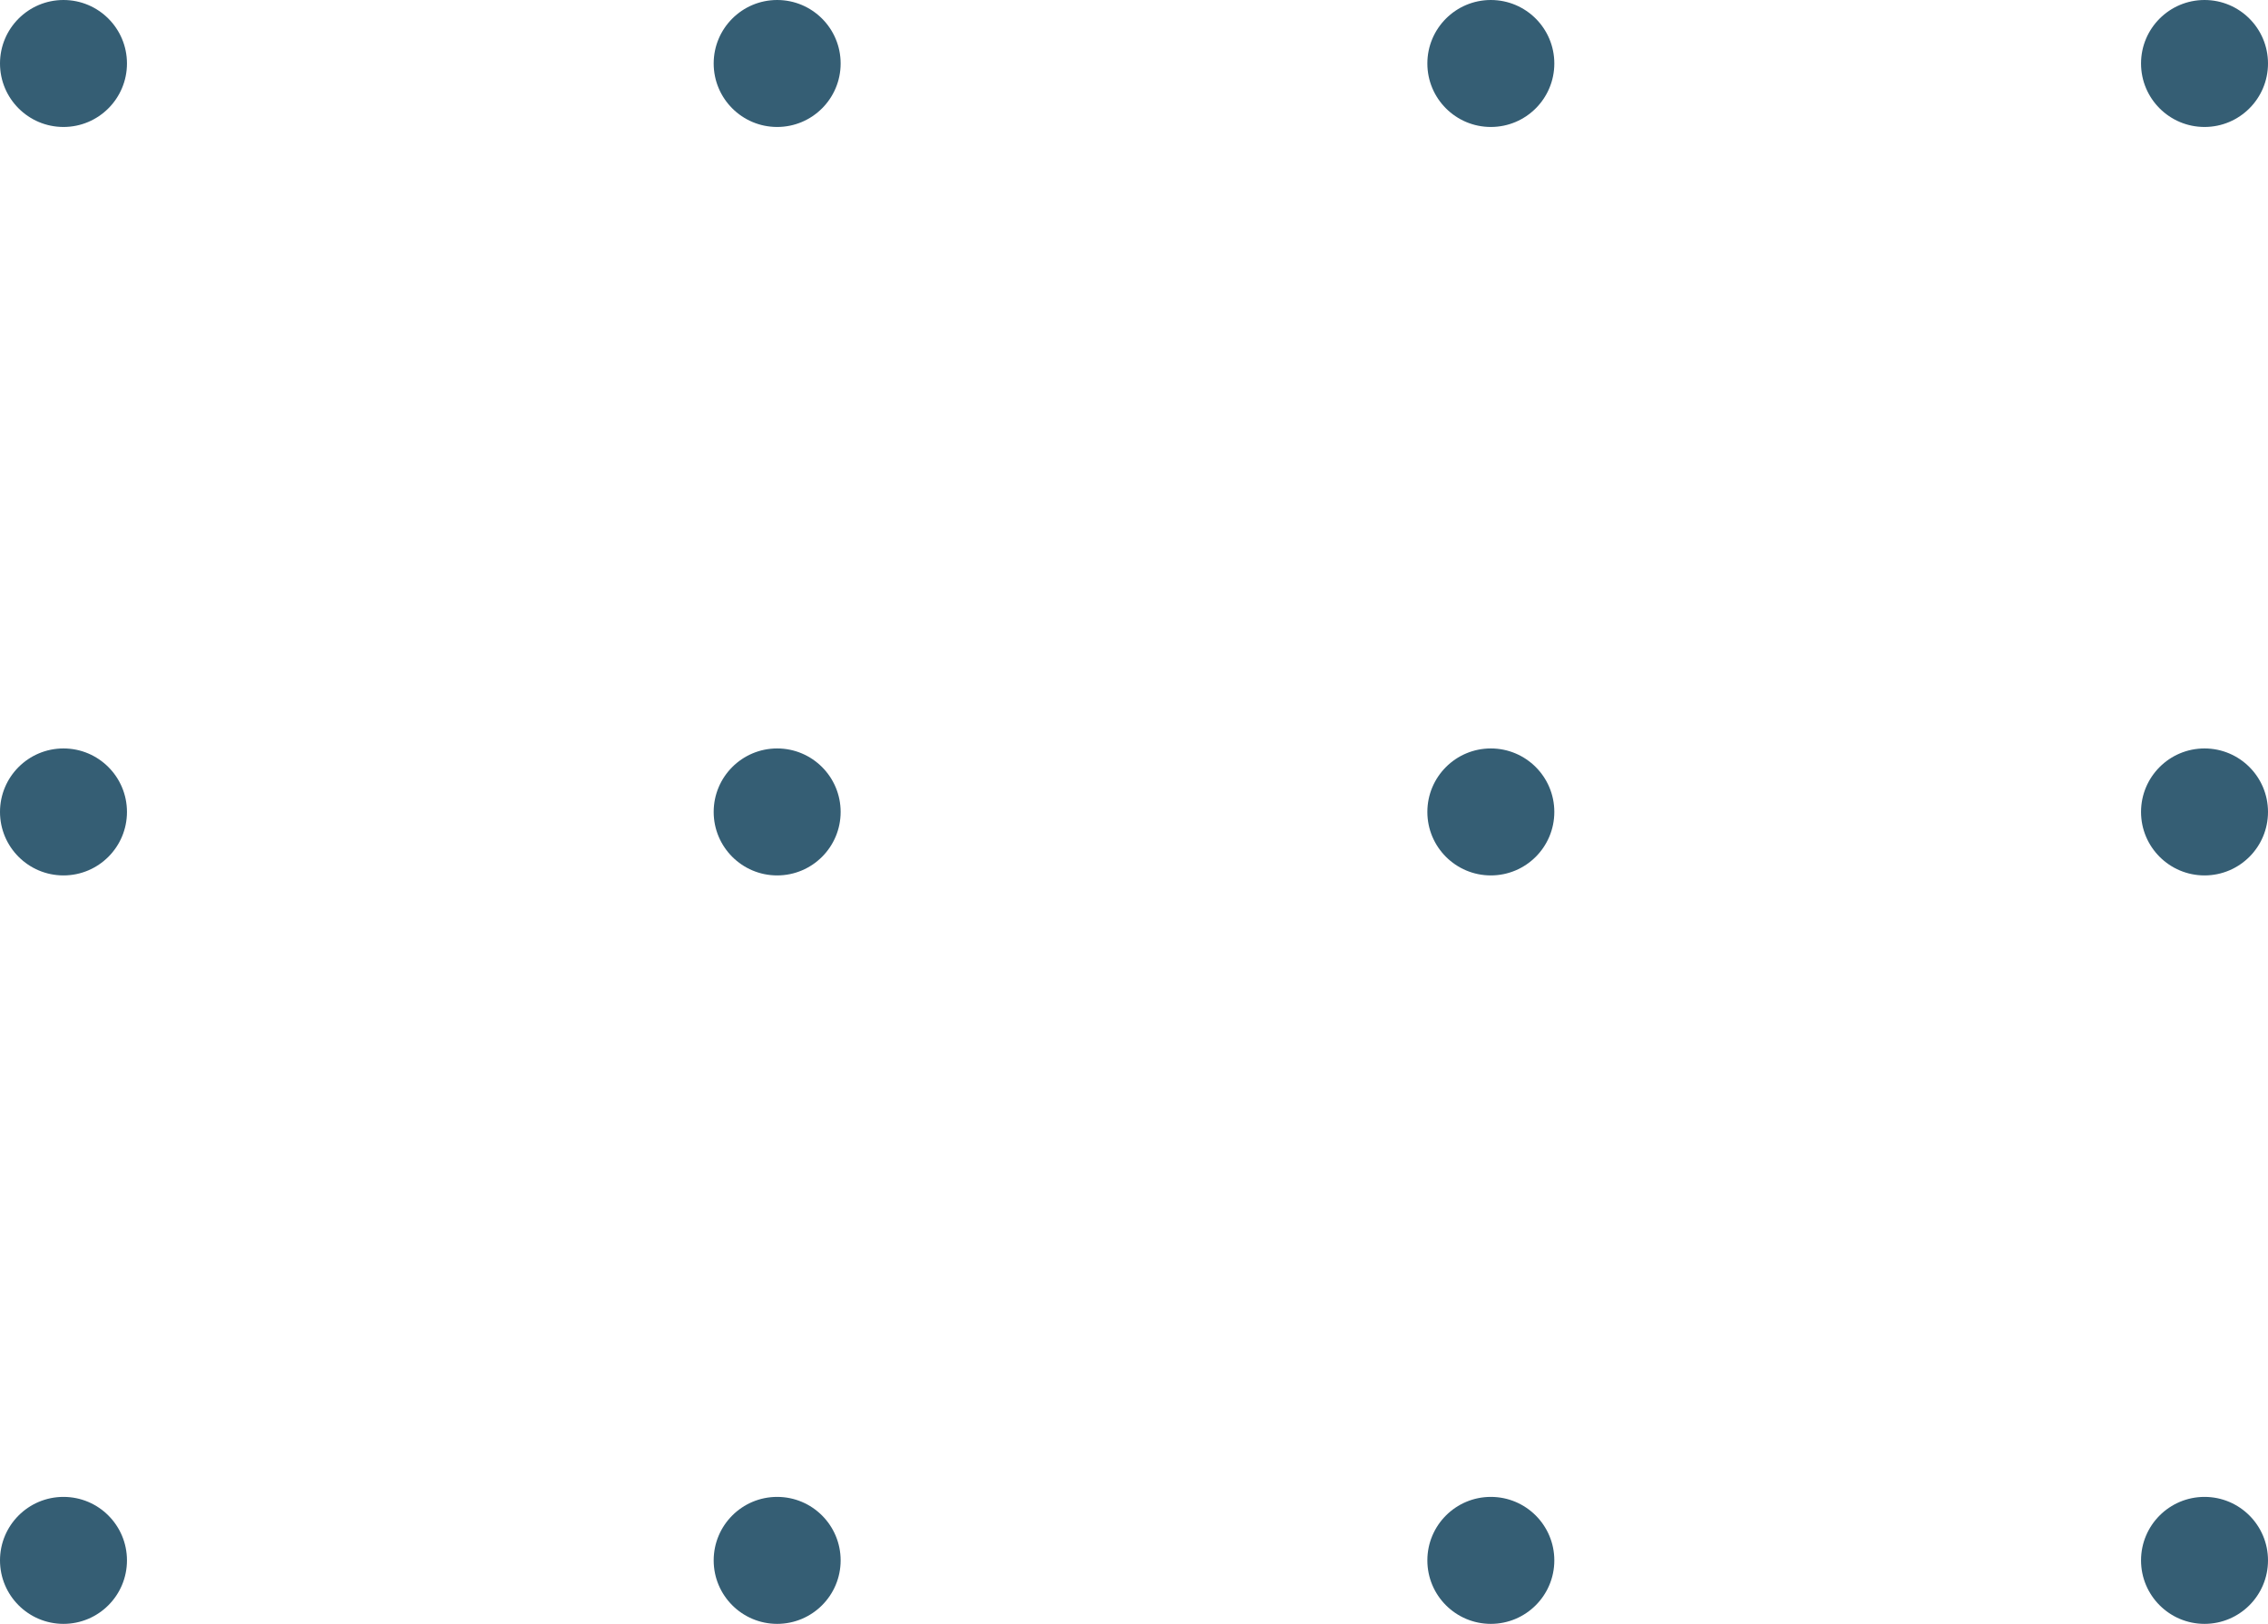 <?xml version="1.0" encoding="UTF-8"?>
<svg xmlns="http://www.w3.org/2000/svg" version="1.1" viewBox="0 0 45.73 32.74">
  <defs>
    <style>
      .cls-1 {
        fill: #355e74;
      }
    </style>
  </defs>
  <!-- Generator: Adobe Illustrator 28.7.1, SVG Export Plug-In . SVG Version: 1.2.0 Build 142)  -->
  <g>
    <g id="Content">
      <g>
        <g>
          <circle class="cls-1" cx="1.28" cy="16.37" r="1.28"/>
          <circle class="cls-1" cx="15.67" cy="16.37" r="1.28"/>
          <circle class="cls-1" cx="30.06" cy="16.37" r="1.28"/>
          <circle class="cls-1" cx="44.45" cy="16.37" r="1.28"/>
        </g>
        <g>
          <circle class="cls-1" cx="1.28" cy="1.28" r="1.28"/>
          <circle class="cls-1" cx="15.67" cy="1.28" r="1.28"/>
          <circle class="cls-1" cx="30.06" cy="1.28" r="1.28"/>
          <circle class="cls-1" cx="44.45" cy="1.28" r="1.28"/>
        </g>
        <g>
          <circle class="cls-1" cx="1.28" cy="31.46" r="1.28"/>
          <circle class="cls-1" cx="15.67" cy="31.46" r="1.28"/>
          <circle class="cls-1" cx="30.06" cy="31.46" r="1.28"/>
          <circle class="cls-1" cx="44.45" cy="31.46" r="1.28"/>
        </g>
      </g>
    </g>
  </g>
</svg>